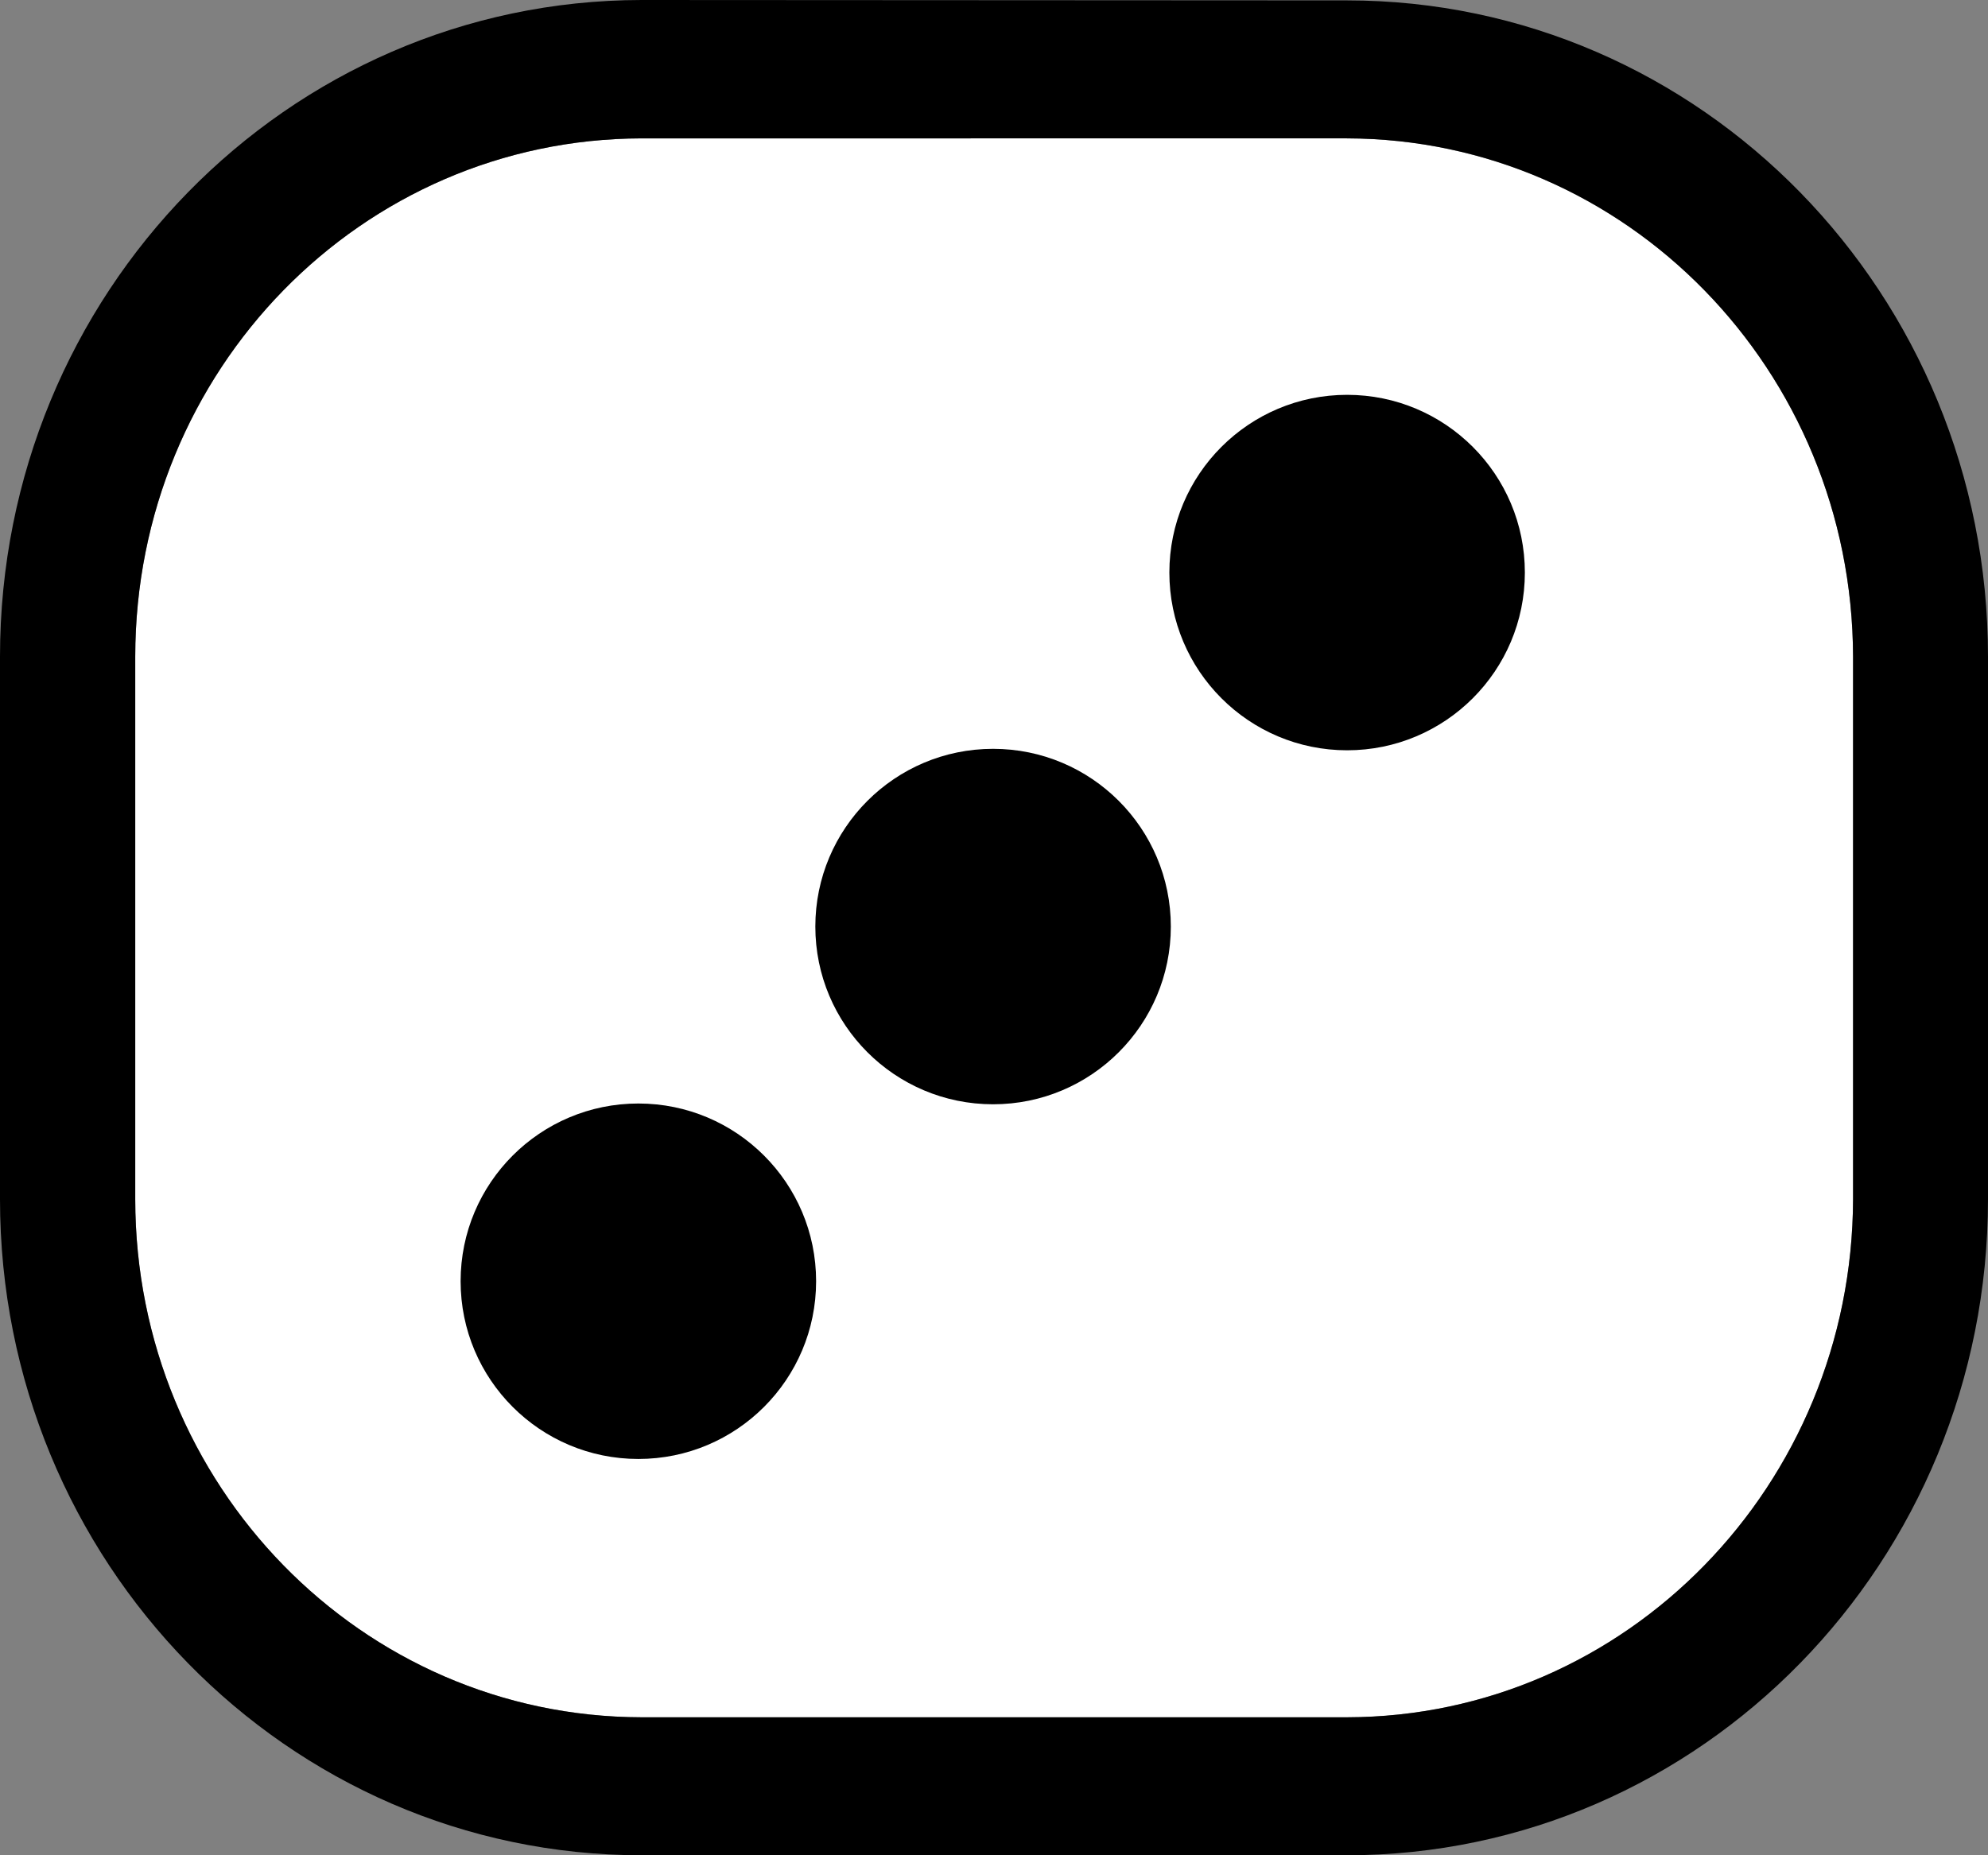 <?xml version="1.0" encoding="utf-8"?>
<!-- Generator: Adobe Illustrator 14.0.0, SVG Export Plug-In  -->
<!DOCTYPE svg PUBLIC "-//W3C//DTD SVG 1.1//EN" "http://www.w3.org/Graphics/SVG/1.1/DTD/svg11.dtd">
<svg version="1.1"
	 xmlns="http://www.w3.org/2000/svg" xmlns:xlink="http://www.w3.org/1999/xlink" xmlns:a="http://ns.adobe.com/AdobeSVGViewerExtensions/3.0/"
	 x="0px" y="0px" width="450px" height="420px" viewBox="0 0 450 420" enable-background="new 0 0 450 420" xml:space="preserve">
<rect x="0" y="0" width="450" height="420" fill="#808080" stroke="none"/>
<defs>
</defs>
<path fill="#FFFFFF" d="M30.612,148.657v122.818c0.035,64.727,51.21,117.192,114.614,117.288h159.654
	c63.235-0.096,114.39-52.562,114.577-117.288V148.657c-0.188-64.862-51.342-117.194-114.577-117.331H145.227
	C81.823,31.463,30.647,83.795,30.612,148.657"/>
<path d="M145.227,420C65.027,420,0,353.518,0,271.474V148.655C0,66.482,65.027,0.088,145.227,0l159.654,0.088
	C385.023,0.088,450,66.482,450,148.655v122.818C450,353.518,385.023,420,304.881,420H145.227L145.227,420z M30.612,148.657v122.818
	c0.035,64.727,51.21,117.192,114.614,117.288h159.654c63.235-0.096,114.39-52.562,114.577-117.288V148.657
	c-0.188-64.862-51.342-117.194-114.577-117.331H145.227C81.823,31.463,30.647,83.795,30.612,148.657"/>
<circle cx="144.498" cy="290.05" r="40.235"/>
<circle cx="224.792" cy="209.756" r="40.235"/>
<circle cx="304.93" cy="129.618" r="40.235"/>
</svg>
